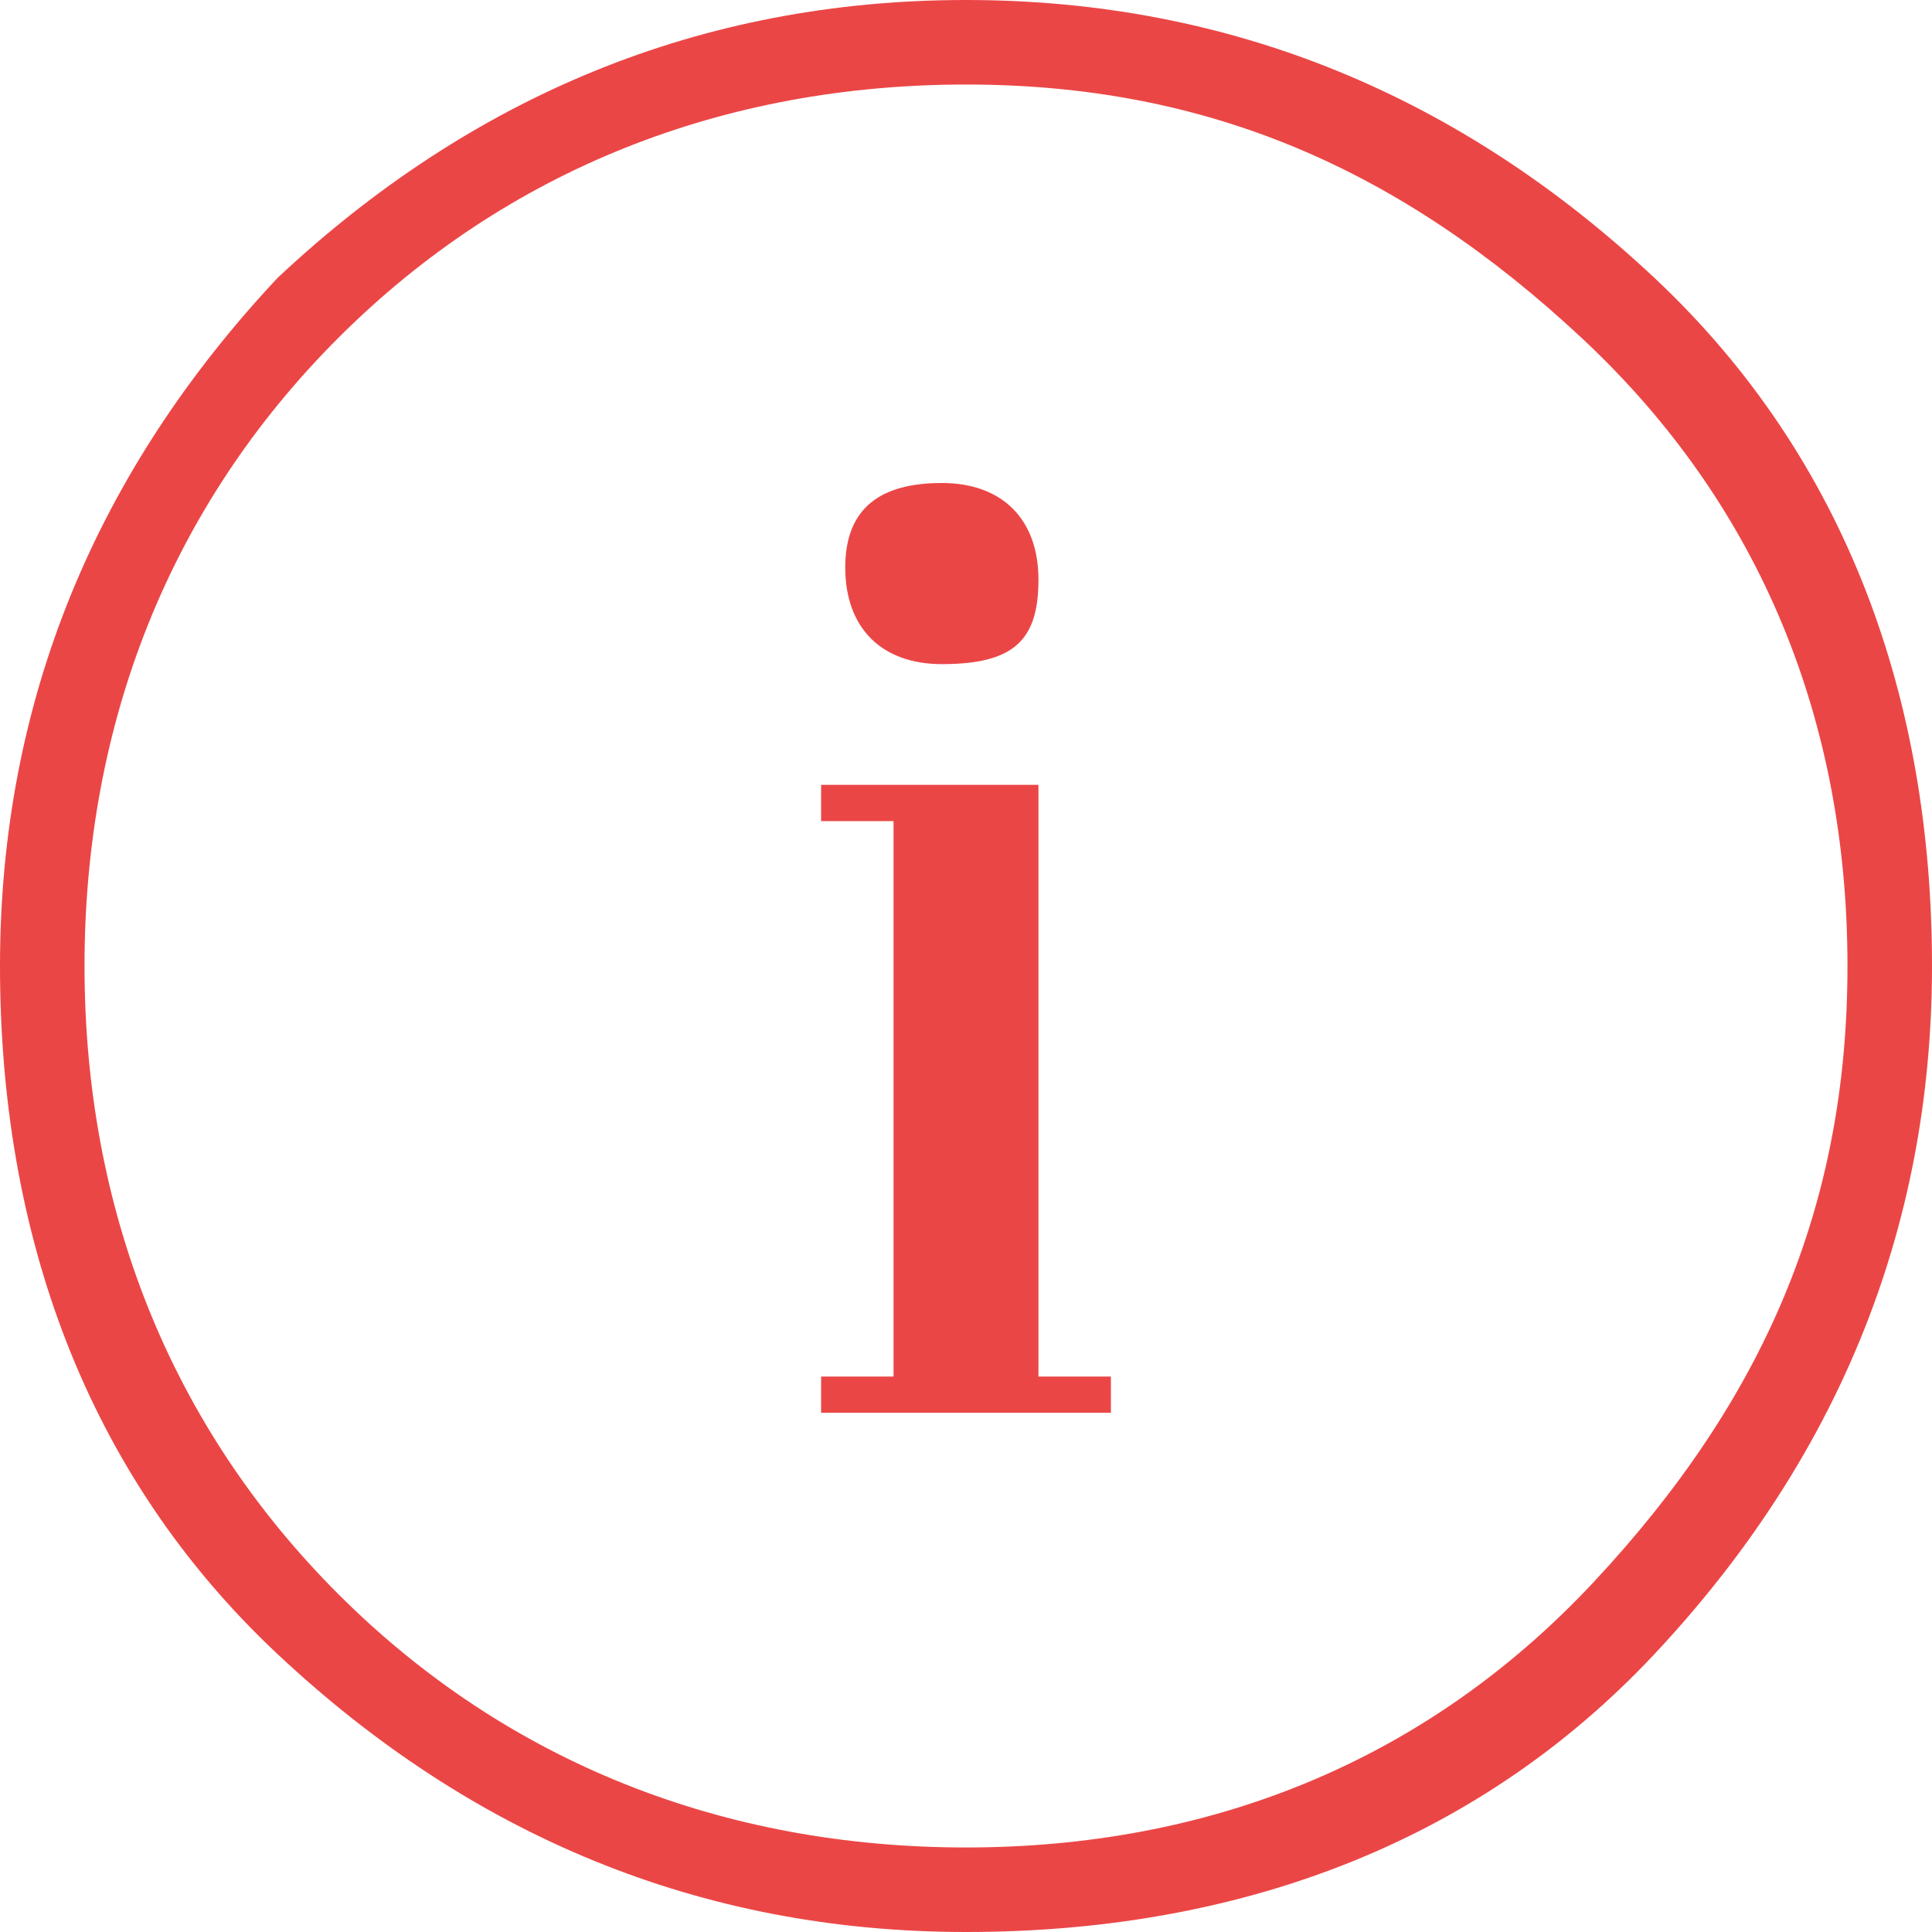 <?xml version="1.0" encoding="utf-8"?>
<!-- Generator: Adobe Illustrator 22.1.0, SVG Export Plug-In . SVG Version: 6.00 Build 0)  -->
<svg version="1.1" id="圖層_1" xmlns="http://www.w3.org/2000/svg" xmlns:xlink="http://www.w3.org/1999/xlink" x="0px" y="0px"
	 viewBox="0 0 16 16" style="enable-background:new 0 0 16 16;" xml:space="preserve">
<style type="text/css">
	.st0{fill:#EB4646;}
</style>
<title>icon/info</title>
<desc>Created with Sketch.</desc>
<g id="Mockup-v3">
	<g id="A0-Guideline" transform="translate(-1508, -2065)">
		<g id="icon_x2F_info" transform="translate(1508, 2065)">
			<path id="_xF44C_" class="st0" d="M7.8,5.5c-0.5,0-0.8-0.3-0.8-0.8S7.3,4,7.8,4s0.8,0.3,0.8,0.8S8.4,5.5,7.8,5.5z M8.6,11.4h0.6
				v0.3H6.8v-0.3h0.6V6.8H6.8V6.5h1.8V11.4z M2.3,2.3C3.9,0.8,5.8,0,8,0s4.1,0.8,5.7,2.3S16,5.8,16,8s-0.8,4.1-2.3,5.7S10.2,16,8,16
				s-4.1-0.8-5.7-2.3S0,10.2,0,8S0.8,3.9,2.3,2.3z M2.8,13.2C4.2,14.6,6,15.3,8,15.3s3.8-0.7,5.2-2.2S15.3,10,15.3,8
				s-0.7-3.8-2.2-5.2S10,0.7,8,0.7S4.2,1.4,2.8,2.8S0.7,6,0.7,8S1.4,11.8,2.8,13.2z"/>
		</g>
	</g>
</g>
</svg>
